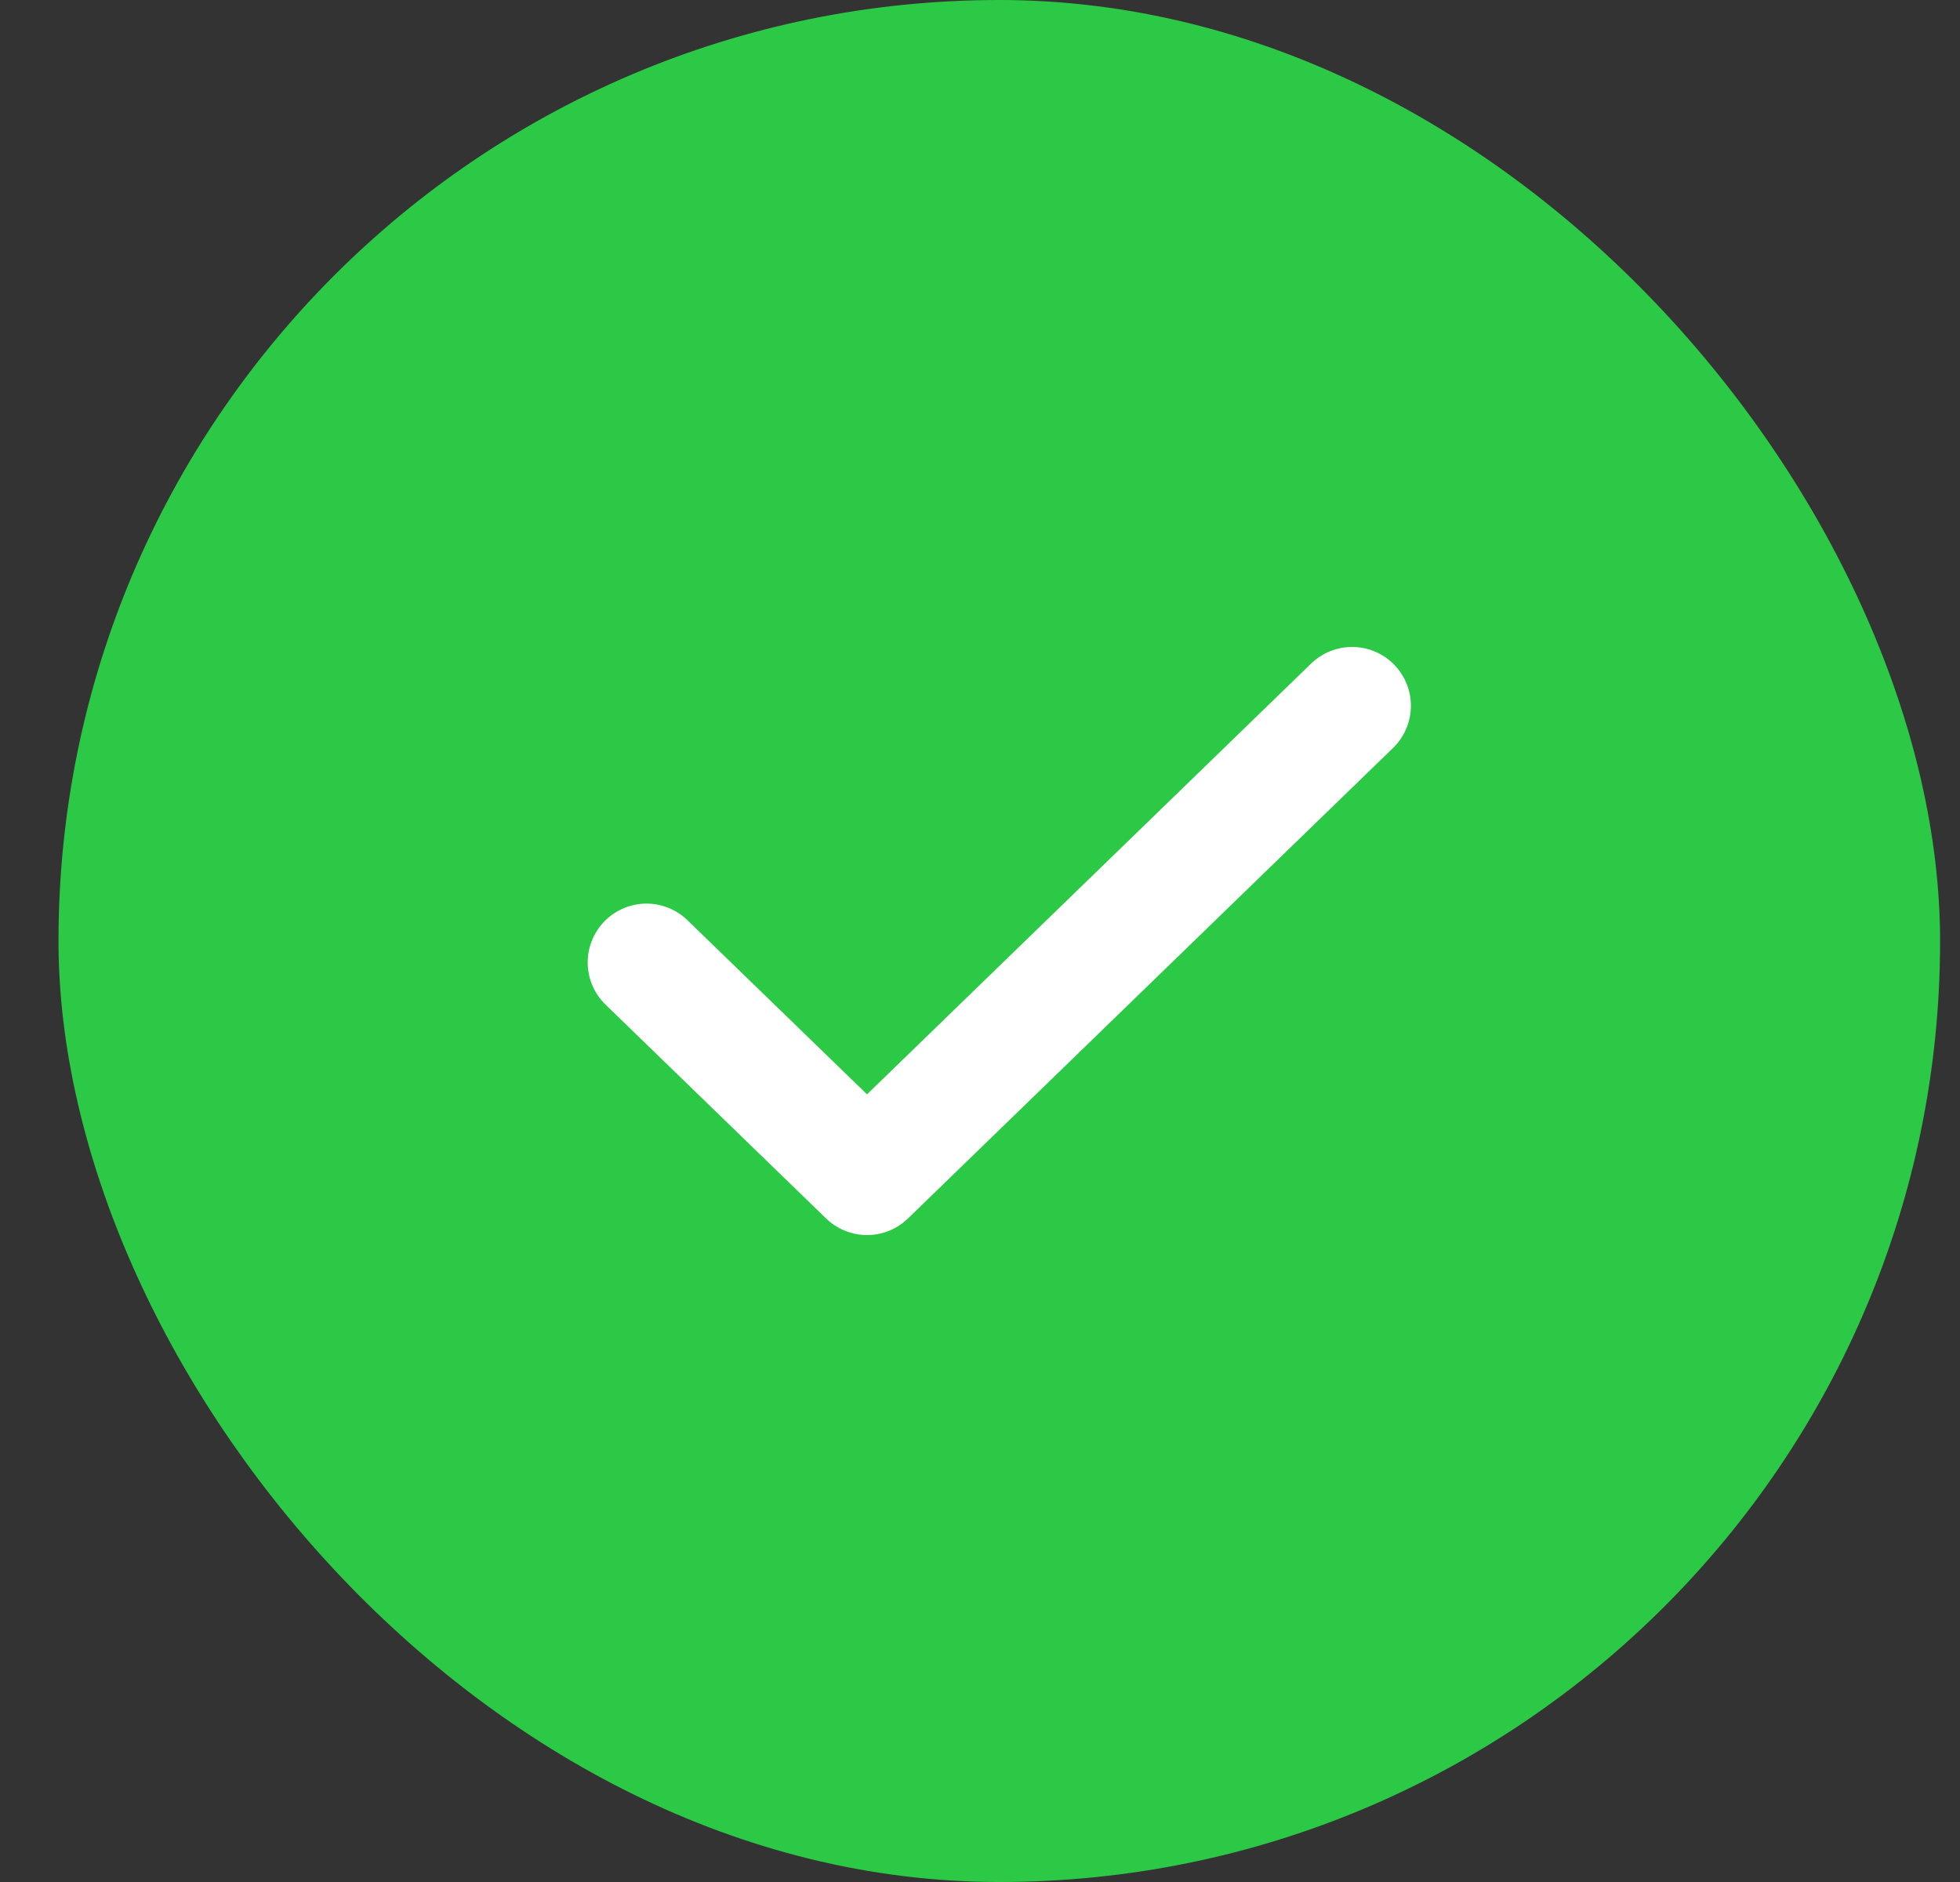<svg width="25" height="24" viewBox="0 0 25 24" fill="none" xmlns="http://www.w3.org/2000/svg">
<rect x="0" y="0" width="25" height="24" fill="#333333" stroke="none"/>
<rect x="0.746" width="24" height="24" rx="12" fill="#2BC945"/>
<path d="M17.246 9L11.059 15L8.246 12.273" stroke="white" stroke-width="1.5" stroke-linecap="round" stroke-linejoin="round"/>
</svg>

